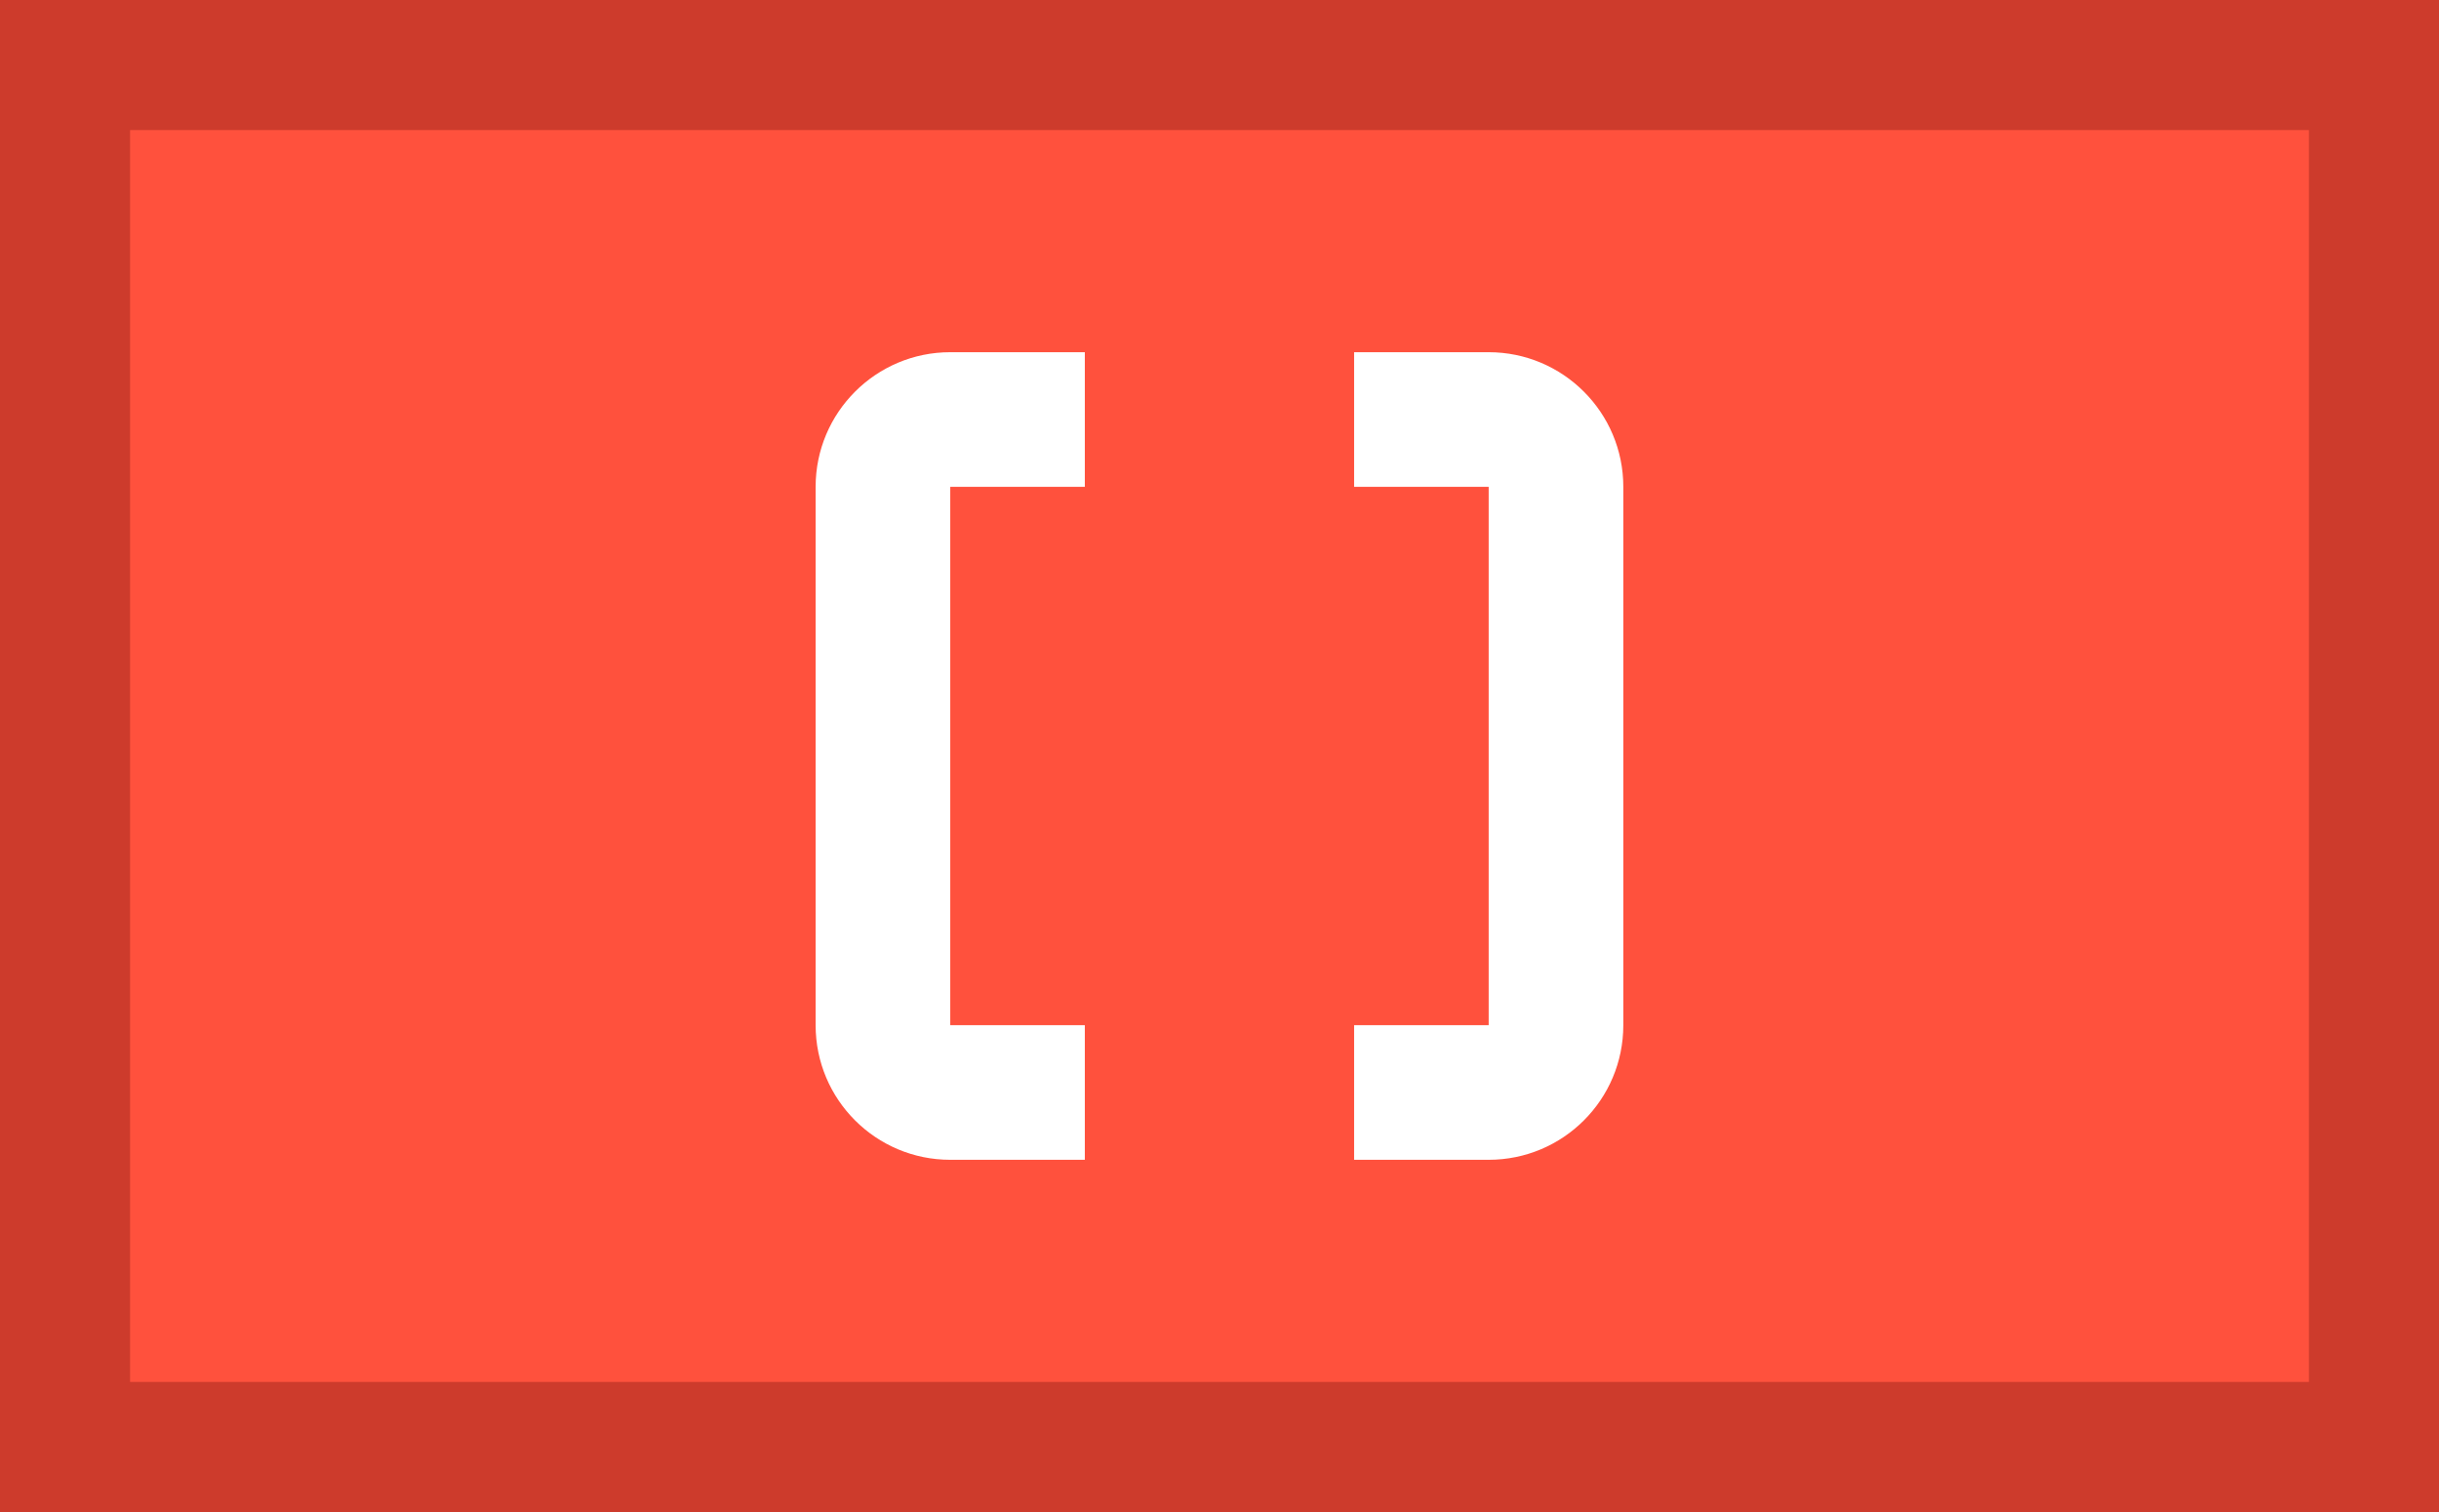 <svg xmlns="http://www.w3.org/2000/svg" viewBox="0 0 300 186" width="300px" height="186px" xmlns:bx="https://boxy-svg.com">
  <rect x="0" y="0" width="300" height="186" fill="#333333" stroke="none"/>
  <defs>
    <bx:export>
      <bx:file format="png" width="600" height="372"></bx:file>
    </bx:export>
  </defs>
  <rect width="300" height="186" style="fill: rgb(255, 81, 61); stroke: rgb(205, 59, 44); stroke-width: 32px;"></rect>
  <g style="" transform="matrix(8.594, 0, 0, 8.594, 72.65, 15.654)">
    <path d="M 7.073 3.22 L 5.147 3.22 C 4.083 3.22 3.22 4.083 3.22 5.147 L 3.22 12.853 C 3.22 13.919 4.083 14.78 5.147 14.78 L 7.073 14.78 L 7.073 12.853 L 5.147 12.853 L 5.147 5.147 L 7.073 5.147 L 7.073 3.22 Z M 10.927 12.853 L 12.853 12.853 L 12.853 5.147 L 10.927 5.147 L 10.927 3.22 L 12.853 3.22 C 13.917 3.22 14.78 4.083 14.78 5.147 L 14.78 12.853 C 14.78 13.919 13.917 14.78 12.853 14.78 L 10.927 14.78 L 10.927 12.853 Z" fill="#fff" style=""></path>
  </g>
</svg>